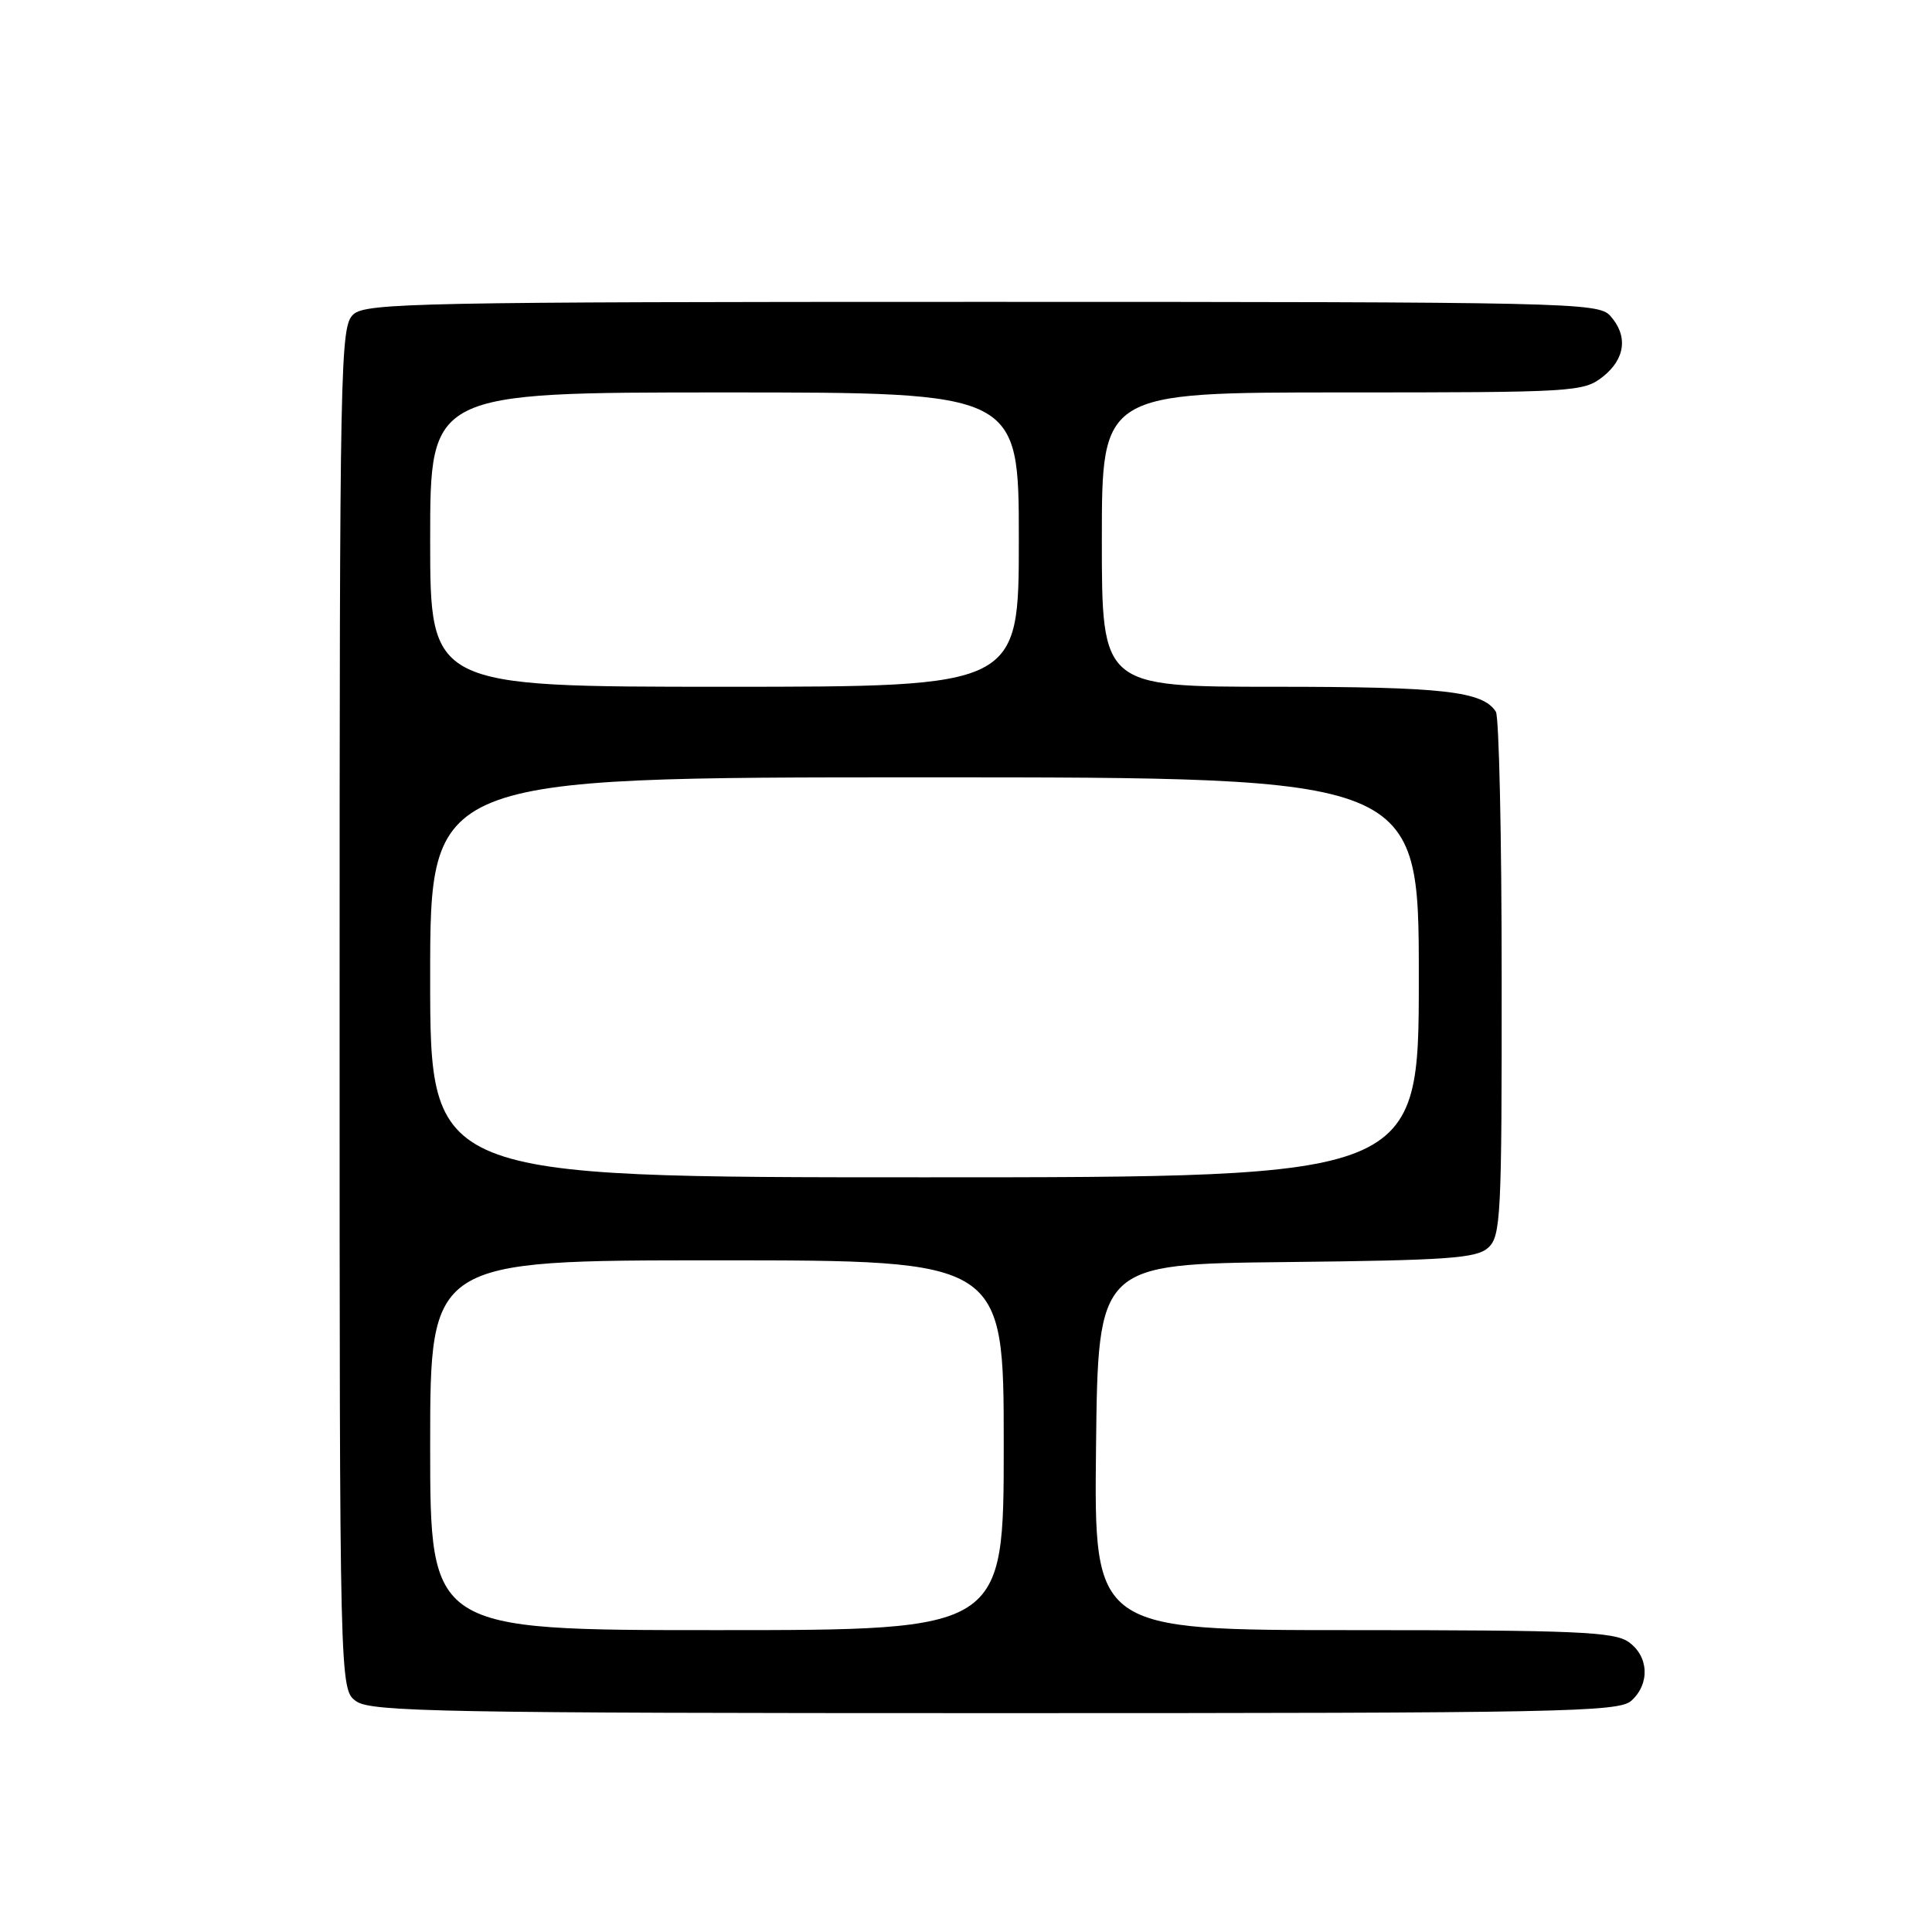 <?xml version="1.0" encoding="UTF-8" standalone="no"?>
<!DOCTYPE svg PUBLIC "-//W3C//DTD SVG 1.1//EN" "http://www.w3.org/Graphics/SVG/1.1/DTD/svg11.dtd" >
<svg xmlns="http://www.w3.org/2000/svg" xmlns:xlink="http://www.w3.org/1999/xlink" version="1.1" viewBox="0 0 256 256">
 <g >
 <path fill="currentColor"
d=" M 216.17 225.35 C 218.66 223.09 218.47 219.44 215.78 217.56 C 213.87 216.22 208.68 216.00 179.26 216.00 C 144.96 216.00 144.96 216.00 145.23 191.75 C 145.50 167.50 145.50 167.50 170.44 167.23 C 191.89 167.00 195.64 166.73 197.19 165.33 C 198.87 163.81 199.00 161.23 198.98 129.60 C 198.98 110.84 198.63 94.97 198.21 94.31 C 196.49 91.59 191.24 91.00 168.93 91.00 C 146.00 91.00 146.00 91.00 146.00 71.50 C 146.00 52.00 146.00 52.00 177.87 52.00 C 208.59 52.00 209.82 51.93 212.37 49.93 C 215.38 47.56 215.75 44.48 213.35 41.83 C 211.77 40.09 207.88 40.00 130.17 40.00 C 55.73 40.00 48.50 40.14 46.83 41.65 C 45.08 43.24 45.00 47.40 45.00 133.60 C 45.00 223.89 45.00 223.89 47.22 225.44 C 49.19 226.82 58.89 227.00 131.89 227.00 C 207.21 227.00 214.50 226.86 216.17 225.35 Z  M 57.00 191.50 C 57.00 167.00 57.00 167.00 95.00 167.00 C 133.00 167.00 133.00 167.00 133.00 191.50 C 133.00 216.00 133.00 216.00 95.00 216.00 C 57.00 216.00 57.00 216.00 57.00 191.50 Z  M 57.00 129.50 C 57.00 103.00 57.00 103.00 122.50 103.00 C 188.00 103.00 188.00 103.00 188.00 129.50 C 188.00 156.00 188.00 156.00 122.50 156.00 C 57.00 156.00 57.00 156.00 57.00 129.50 Z  M 57.00 71.50 C 57.00 52.00 57.00 52.00 96.00 52.00 C 135.00 52.00 135.00 52.00 135.00 71.50 C 135.00 91.00 135.00 91.00 96.00 91.00 C 57.00 91.00 57.00 91.00 57.00 71.50 Z "/>
</g>
</svg>